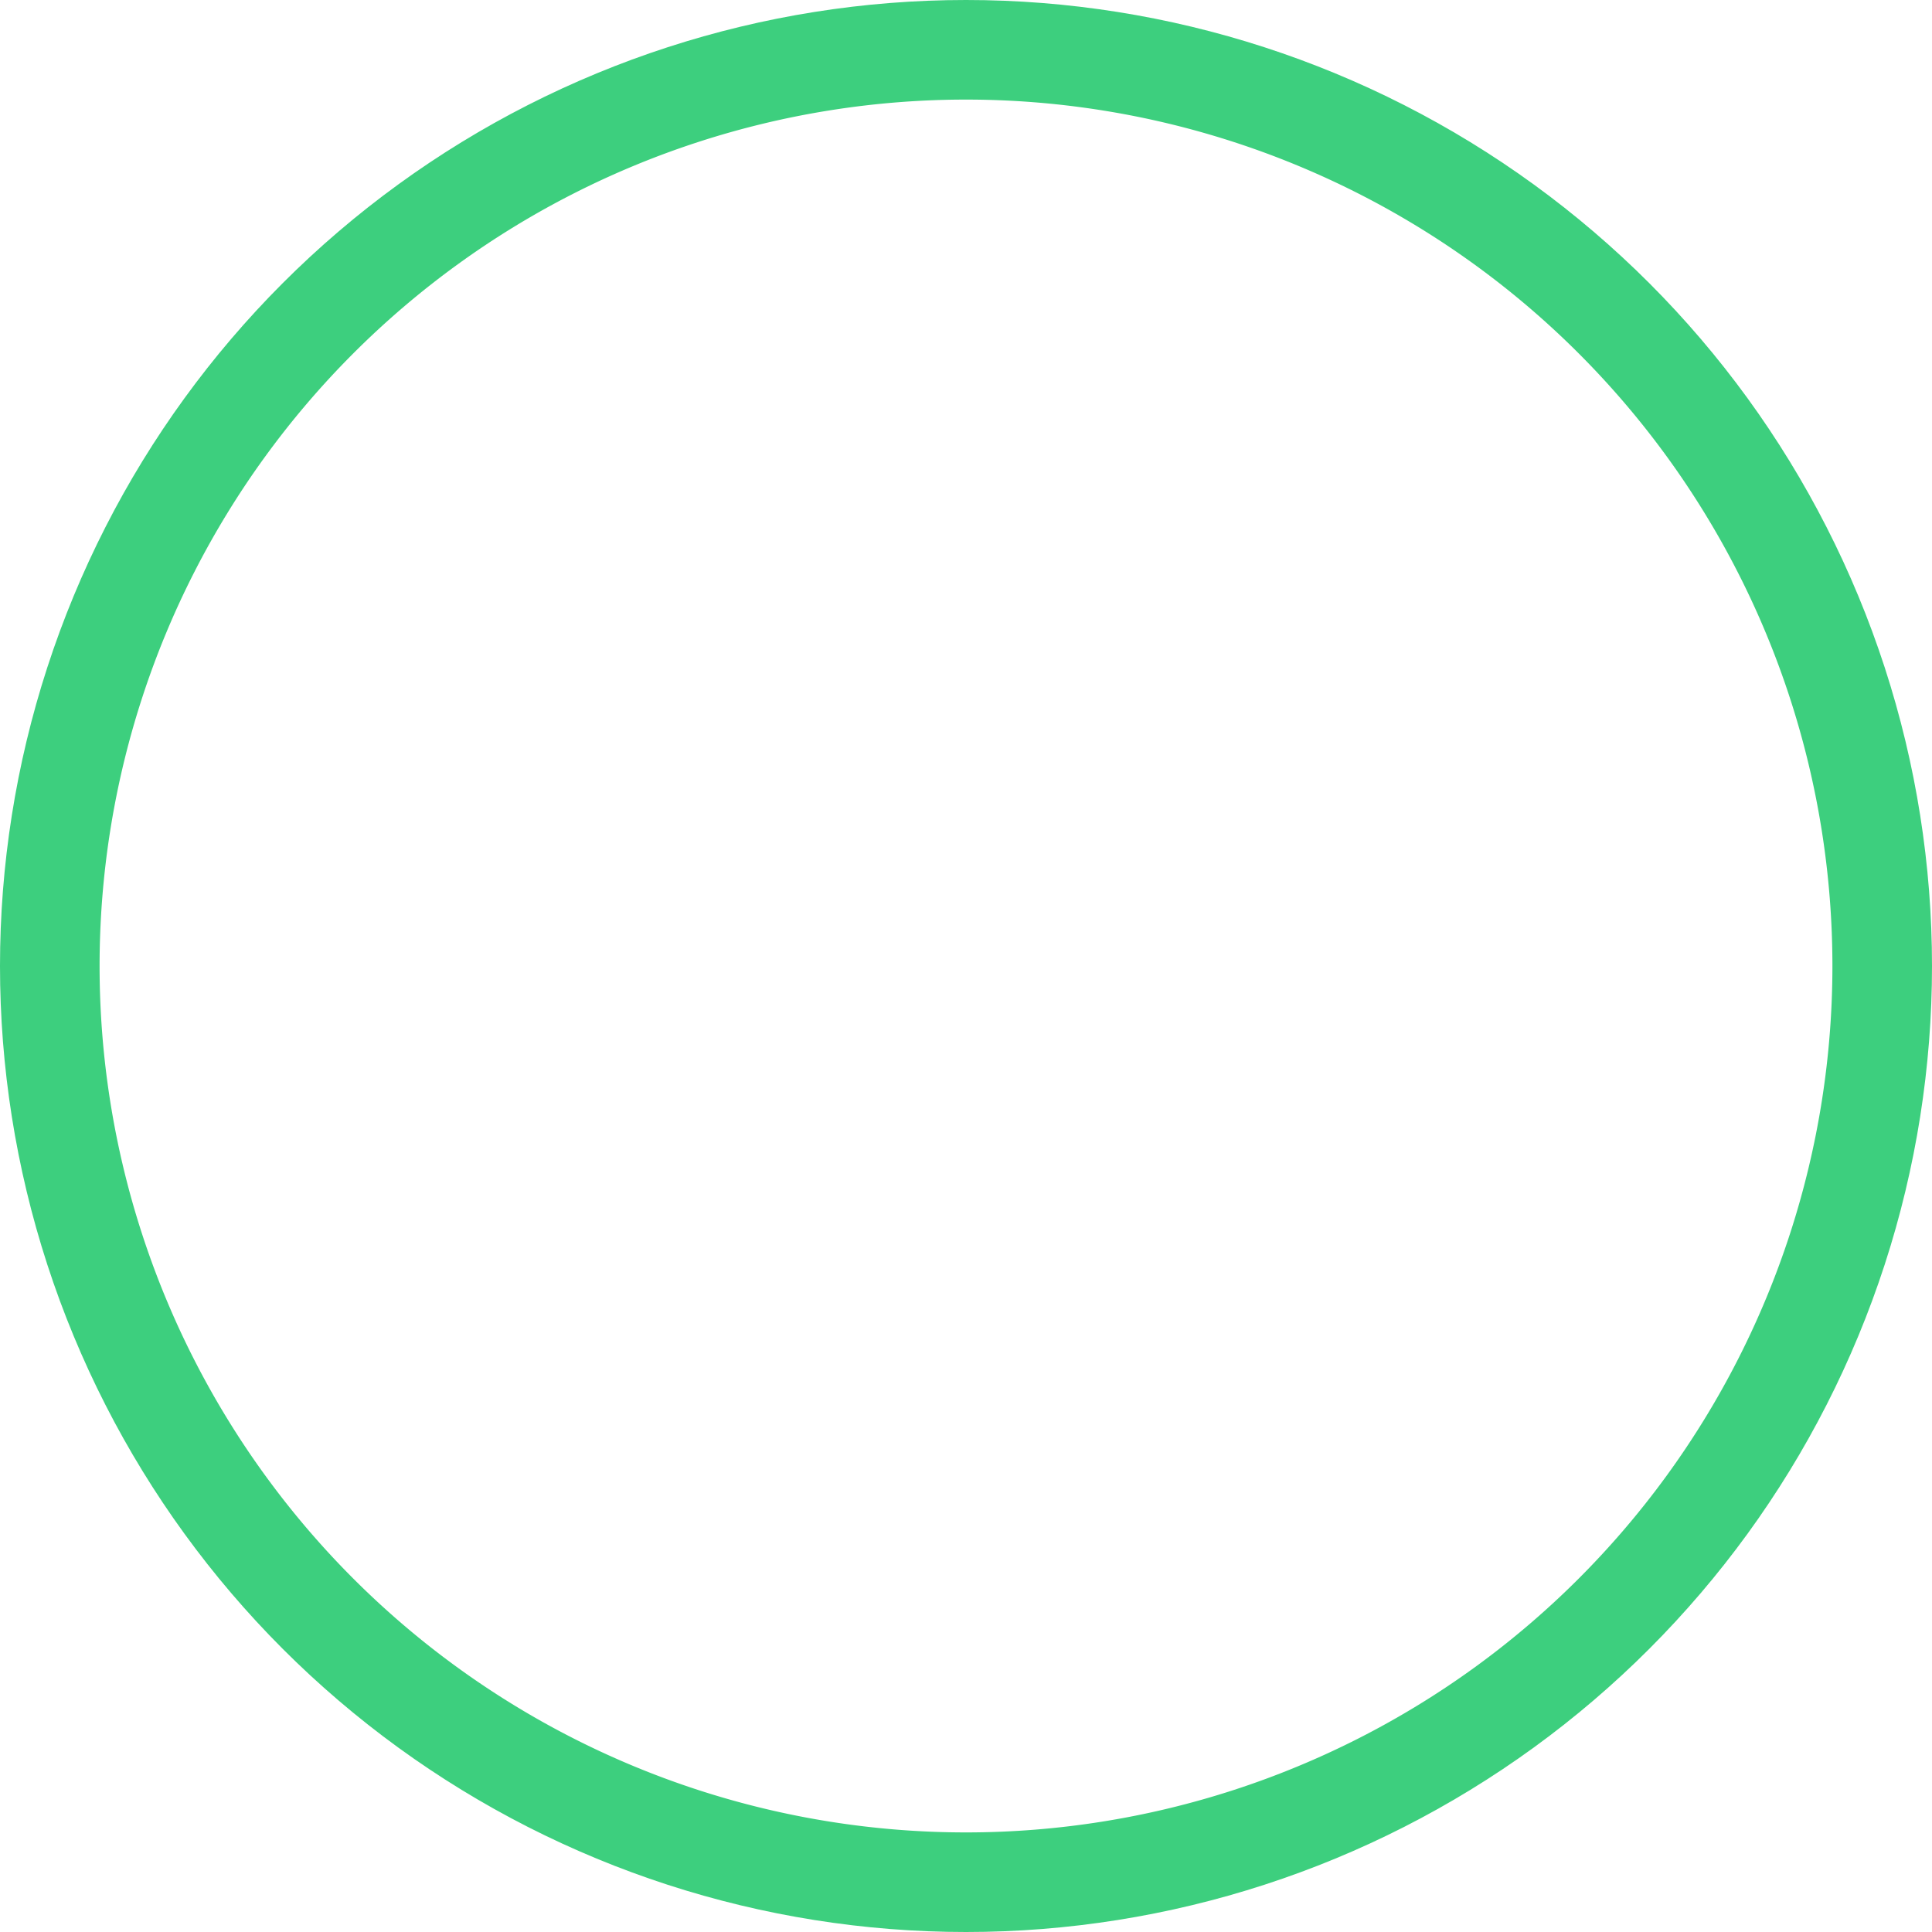 <svg xmlns="http://www.w3.org/2000/svg" xmlns:xlink="http://www.w3.org/1999/xlink" width="97" height="97" viewBox="0 0 97 97"><defs><path id="v90fa" d="M615.5 79a48.5 48.5 0 1 1 0 97 48.5 48.5 0 0 1 0-97z"/><clipPath id="v90fb"><use fill="#fff" xlink:href="#v90fa"/></clipPath></defs><g><g transform="translate(-567 -79)"><use fill="#fff" fill-opacity="0" stroke="#3dcf7e" stroke-miterlimit="50" stroke-width="10" clip-path="url(&quot;#v90fb&quot;)" xlink:href="#v90fa"/></g></g></svg>